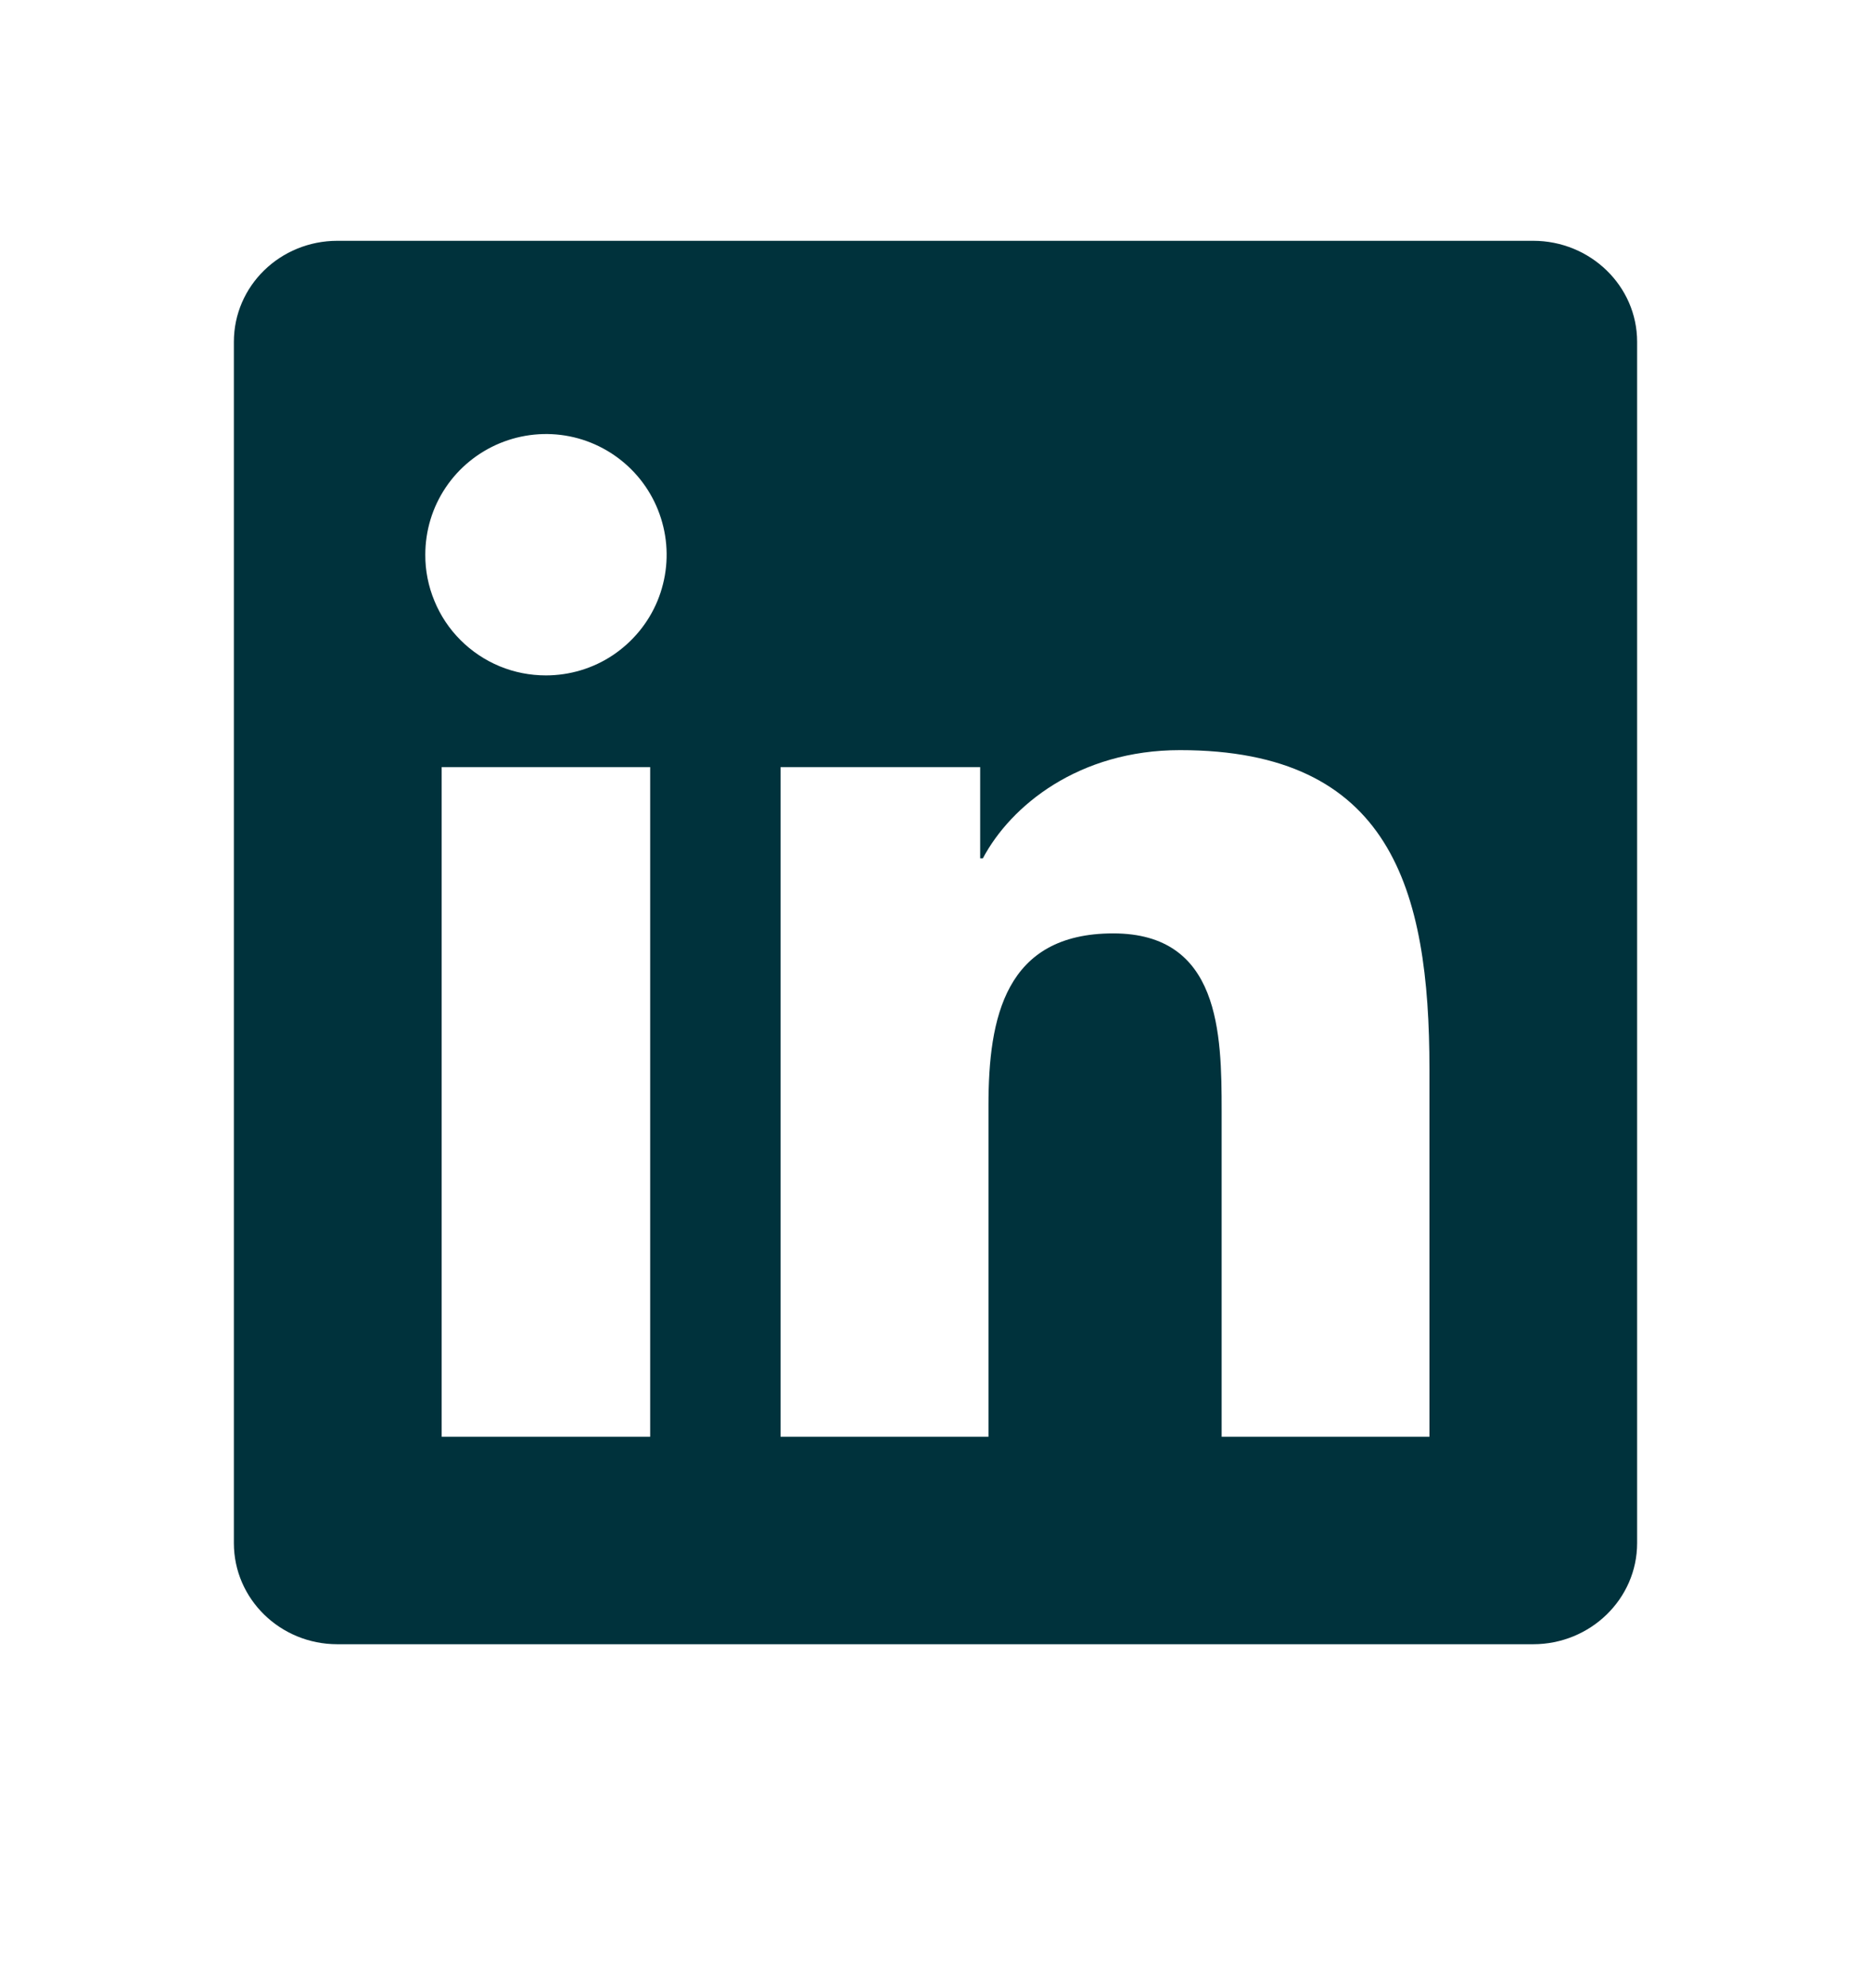 <svg xmlns="http://www.w3.org/2000/svg" width="16" height="17" viewBox="0 0 16 17" fill="none">
<path d="M12.223 12.285H10.447V9.5C10.447 8.836 10.433 7.981 9.52 7.981C8.594 7.981 8.453 8.704 8.453 9.451V12.285H6.675V6.559H8.382V7.339H8.405C8.644 6.889 9.224 6.414 10.091 6.414C11.891 6.414 12.224 7.599 12.224 9.141V12.285H12.223ZM4.669 5.775C4.533 5.775 4.399 5.749 4.273 5.697C4.148 5.645 4.034 5.569 3.938 5.473C3.842 5.377 3.766 5.263 3.715 5.138C3.663 5.013 3.636 4.878 3.637 4.743C3.637 4.538 3.697 4.339 3.811 4.169C3.924 4 4.086 3.868 4.274 3.79C4.463 3.712 4.67 3.691 4.871 3.731C5.071 3.771 5.255 3.87 5.399 4.014C5.543 4.158 5.641 4.342 5.681 4.543C5.721 4.743 5.7 4.95 5.622 5.139C5.544 5.327 5.411 5.488 5.241 5.602C5.072 5.715 4.872 5.775 4.668 5.775H4.669ZM5.559 12.285H3.777V6.559H5.56V12.285H5.559ZM13.113 2.059H2.886C2.395 2.059 2 2.445 2 2.923V13.194C2 13.672 2.396 14.059 2.885 14.059H13.111C13.6 14.059 14 13.672 14 13.194V2.923C14 2.445 13.6 2.059 13.111 2.059H13.113H13.113Z" fill="#00323C"/>
</svg>